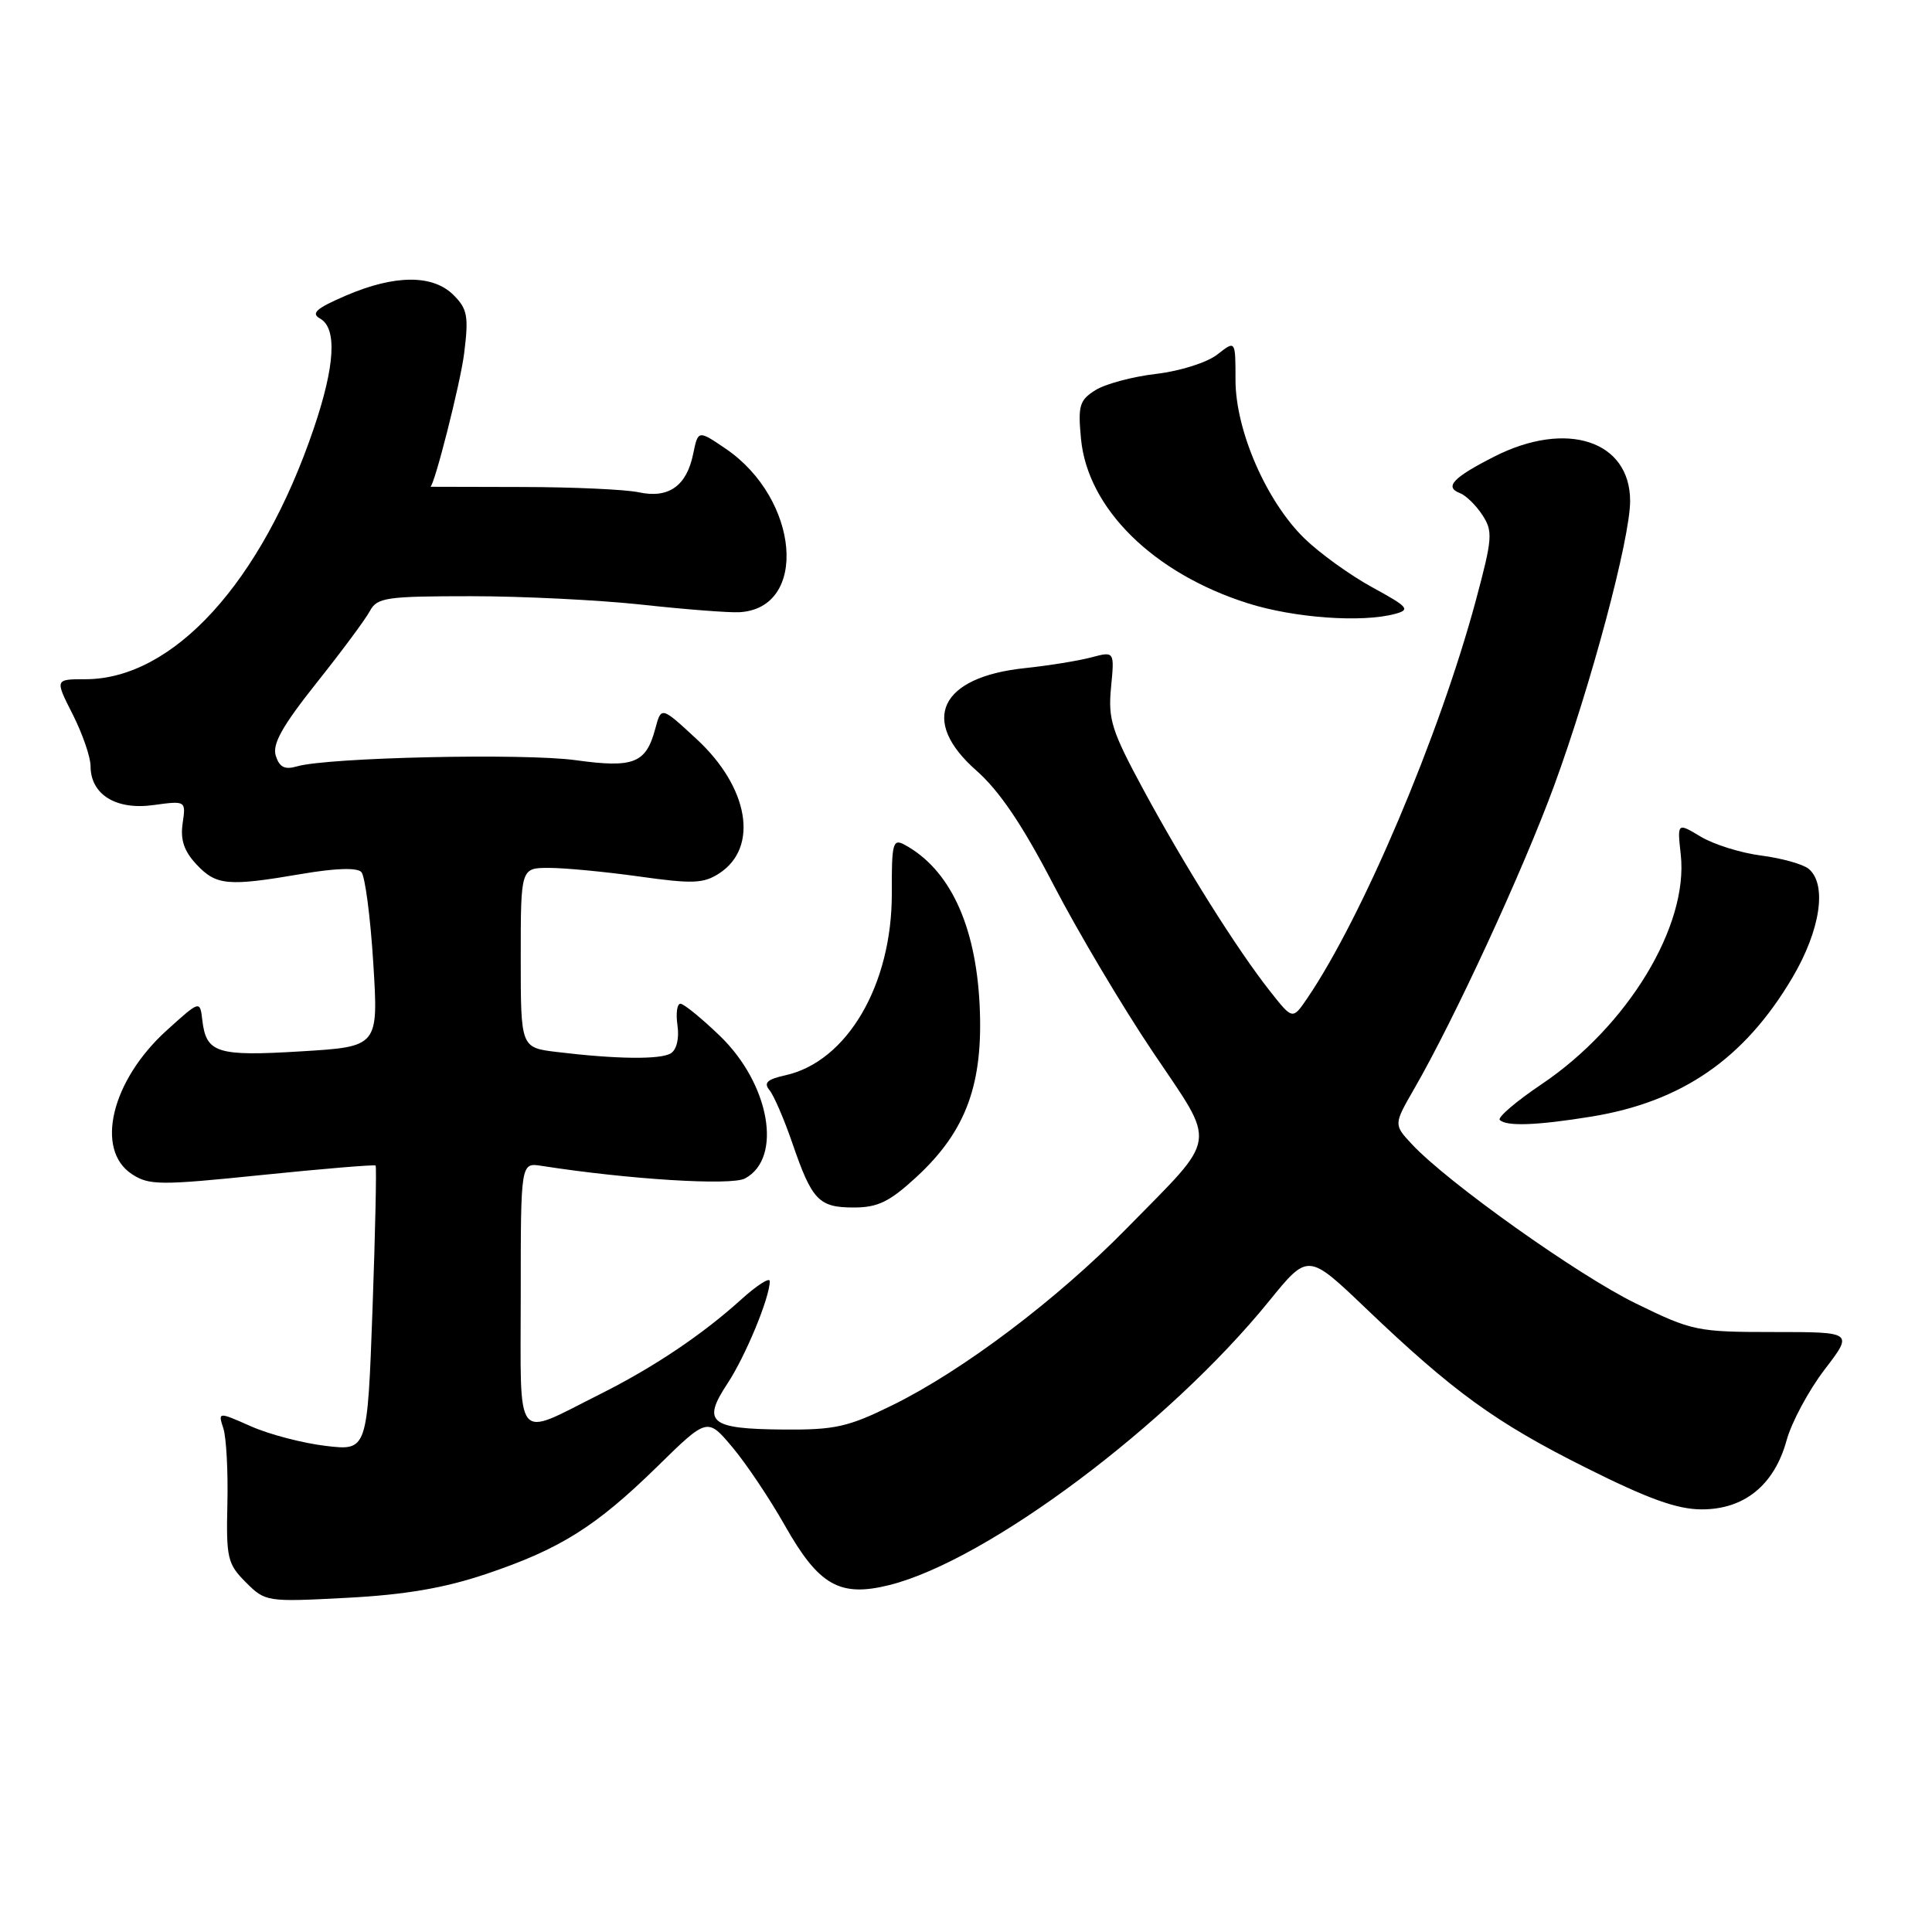 <?xml version="1.0" encoding="UTF-8" standalone="no"?>
<!DOCTYPE svg PUBLIC "-//W3C//DTD SVG 1.1//EN" "http://www.w3.org/Graphics/SVG/1.1/DTD/svg11.dtd" >
<svg xmlns="http://www.w3.org/2000/svg" xmlns:xlink="http://www.w3.org/1999/xlink" version="1.1" viewBox="0 0 256 256">
 <g >
 <path fill="currentColor"
d=" M 64.36 208.58 C 74.21 205.27 78.95 202.30 87.12 194.30 C 93.73 187.82 93.73 187.82 97.06 191.78 C 98.89 193.96 102.01 198.62 103.99 202.12 C 108.49 210.08 111.26 211.67 117.84 210.03 C 130.81 206.79 154.84 188.82 168.16 172.40 C 173.32 166.04 173.32 166.04 180.95 173.33 C 192.58 184.44 198.16 188.49 210.16 194.49 C 218.43 198.63 222.24 200.00 225.50 200.00 C 231.14 200.00 235.10 196.78 236.73 190.86 C 237.39 188.46 239.65 184.25 241.75 181.50 C 245.58 176.50 245.58 176.50 235.04 176.50 C 224.87 176.50 224.23 176.37 216.73 172.70 C 209.06 168.95 191.78 156.66 187.08 151.61 C 184.66 149.01 184.66 149.01 187.40 144.25 C 192.73 135.01 201.80 115.35 205.93 104.11 C 210.81 90.80 216.00 71.37 216.00 66.39 C 216.00 58.40 207.60 55.64 198.04 60.48 C 192.54 63.27 191.34 64.53 193.45 65.34 C 194.24 65.64 195.58 66.95 196.42 68.24 C 197.84 70.40 197.76 71.34 195.56 79.55 C 190.73 97.48 180.53 121.54 173.19 132.32 C 171.27 135.13 171.27 135.13 168.27 131.32 C 163.91 125.79 157.02 114.82 151.53 104.68 C 147.29 96.83 146.81 95.33 147.22 91.07 C 147.68 86.29 147.68 86.29 144.59 87.11 C 142.89 87.56 138.94 88.20 135.80 88.53 C 124.54 89.71 121.81 95.44 129.36 102.09 C 132.42 104.78 135.47 109.29 139.58 117.21 C 142.80 123.42 148.73 133.40 152.75 139.38 C 161.29 152.09 161.57 150.24 149.27 162.79 C 140.07 172.18 127.59 181.60 118.28 186.18 C 112.37 189.09 110.65 189.48 103.76 189.42 C 94.06 189.34 93.00 188.47 96.37 183.36 C 98.78 179.72 102.00 171.93 102.00 169.76 C 102.00 169.21 100.29 170.31 98.21 172.19 C 93.01 176.89 86.62 181.17 79.50 184.74 C 68.01 190.49 69.00 191.73 69.00 171.59 C 69.00 154.05 69.00 154.05 71.75 154.48 C 83.27 156.28 96.90 157.13 98.72 156.15 C 103.74 153.46 102.00 143.63 95.38 137.25 C 92.95 134.91 90.60 133.00 90.16 133.00 C 89.71 133.00 89.54 134.30 89.77 135.88 C 90.02 137.58 89.66 139.09 88.89 139.57 C 87.51 140.42 81.66 140.35 73.75 139.39 C 69.00 138.81 69.00 138.81 69.00 126.91 C 69.00 115.00 69.00 115.00 72.75 115.00 C 74.81 115.00 80.19 115.51 84.70 116.14 C 91.81 117.14 93.23 117.08 95.33 115.71 C 100.58 112.26 99.22 104.31 92.29 97.92 C 87.62 93.60 87.62 93.60 86.83 96.55 C 85.60 101.15 83.98 101.79 76.29 100.73 C 69.46 99.78 43.36 100.36 39.35 101.55 C 37.73 102.02 37.03 101.67 36.54 100.14 C 36.06 98.60 37.39 96.22 41.95 90.48 C 45.28 86.30 48.47 82.00 49.03 80.93 C 49.97 79.18 51.23 79.00 62.43 79.00 C 69.23 79.00 79.45 79.51 85.14 80.13 C 90.84 80.75 96.62 81.20 97.98 81.12 C 107.16 80.61 105.94 66.11 96.15 59.45 C 92.50 56.97 92.50 56.97 91.84 60.19 C 90.96 64.42 88.58 66.08 84.63 65.23 C 82.91 64.86 75.99 64.54 69.25 64.53 C 62.52 64.51 57.01 64.50 57.02 64.50 C 57.52 64.50 61.01 50.78 61.50 46.84 C 62.12 41.90 61.94 40.94 60.10 39.10 C 57.36 36.36 52.32 36.38 45.85 39.16 C 41.90 40.86 41.16 41.51 42.41 42.21 C 44.69 43.49 44.40 48.47 41.56 56.82 C 34.64 77.17 22.95 90.00 11.32 90.00 C 7.27 90.00 7.27 90.00 9.64 94.67 C 10.94 97.24 12.00 100.32 12.00 101.51 C 12.00 105.27 15.35 107.36 20.30 106.68 C 24.64 106.09 24.64 106.09 24.20 109.10 C 23.88 111.28 24.39 112.79 26.05 114.56 C 28.67 117.34 30.20 117.47 39.98 115.80 C 44.41 115.04 47.32 114.94 47.88 115.55 C 48.37 116.07 49.08 121.49 49.46 127.59 C 50.15 138.69 50.15 138.69 39.89 139.31 C 28.75 139.99 27.32 139.54 26.81 135.19 C 26.50 132.54 26.50 132.54 22.10 136.52 C 14.77 143.15 12.54 152.34 17.48 155.58 C 19.75 157.07 21.20 157.08 34.73 155.69 C 42.85 154.86 49.62 154.30 49.77 154.44 C 49.91 154.58 49.73 163.15 49.36 173.47 C 48.68 192.24 48.68 192.24 43.17 191.59 C 40.14 191.23 35.68 190.07 33.27 189.00 C 28.88 187.06 28.88 187.06 29.60 189.28 C 29.99 190.50 30.23 195.00 30.13 199.27 C 29.96 206.44 30.15 207.24 32.57 209.66 C 35.16 212.25 35.34 212.28 45.94 211.72 C 53.65 211.32 58.85 210.43 64.36 208.58 Z  M 121.41 155.98 C 128.04 149.87 130.33 143.61 129.80 133.05 C 129.26 122.48 125.80 115.13 119.82 111.91 C 118.31 111.10 118.14 111.77 118.17 118.34 C 118.21 130.49 112.25 140.69 104.03 142.49 C 101.65 143.02 101.16 143.48 101.96 144.45 C 102.54 145.15 103.91 148.32 105.00 151.50 C 107.60 159.07 108.50 160.00 113.14 160.00 C 116.31 160.00 117.87 159.24 121.41 155.98 Z  M 210.84 147.96 C 222.87 146.00 231.14 140.30 237.49 129.56 C 241.22 123.25 242.13 117.18 239.65 115.12 C 238.91 114.51 236.09 113.72 233.40 113.37 C 230.70 113.03 227.09 111.90 225.37 110.87 C 222.24 108.99 222.24 108.99 222.71 113.24 C 223.75 122.67 215.70 135.96 204.29 143.65 C 200.90 145.93 198.40 148.07 198.73 148.40 C 199.61 149.27 203.63 149.13 210.84 147.96 Z  M 184.83 81.35 C 186.92 80.79 186.63 80.44 181.83 77.82 C 178.90 76.22 174.85 73.30 172.83 71.33 C 167.79 66.41 163.71 57.03 163.71 50.35 C 163.71 45.08 163.71 45.08 161.31 46.97 C 159.96 48.03 156.38 49.17 153.20 49.54 C 150.06 49.91 146.43 50.88 145.13 51.71 C 143.03 53.03 142.82 53.76 143.24 58.17 C 144.13 67.40 152.83 75.97 165.35 79.94 C 171.49 81.88 180.42 82.53 184.83 81.35 Z "/>
</g>
</svg>